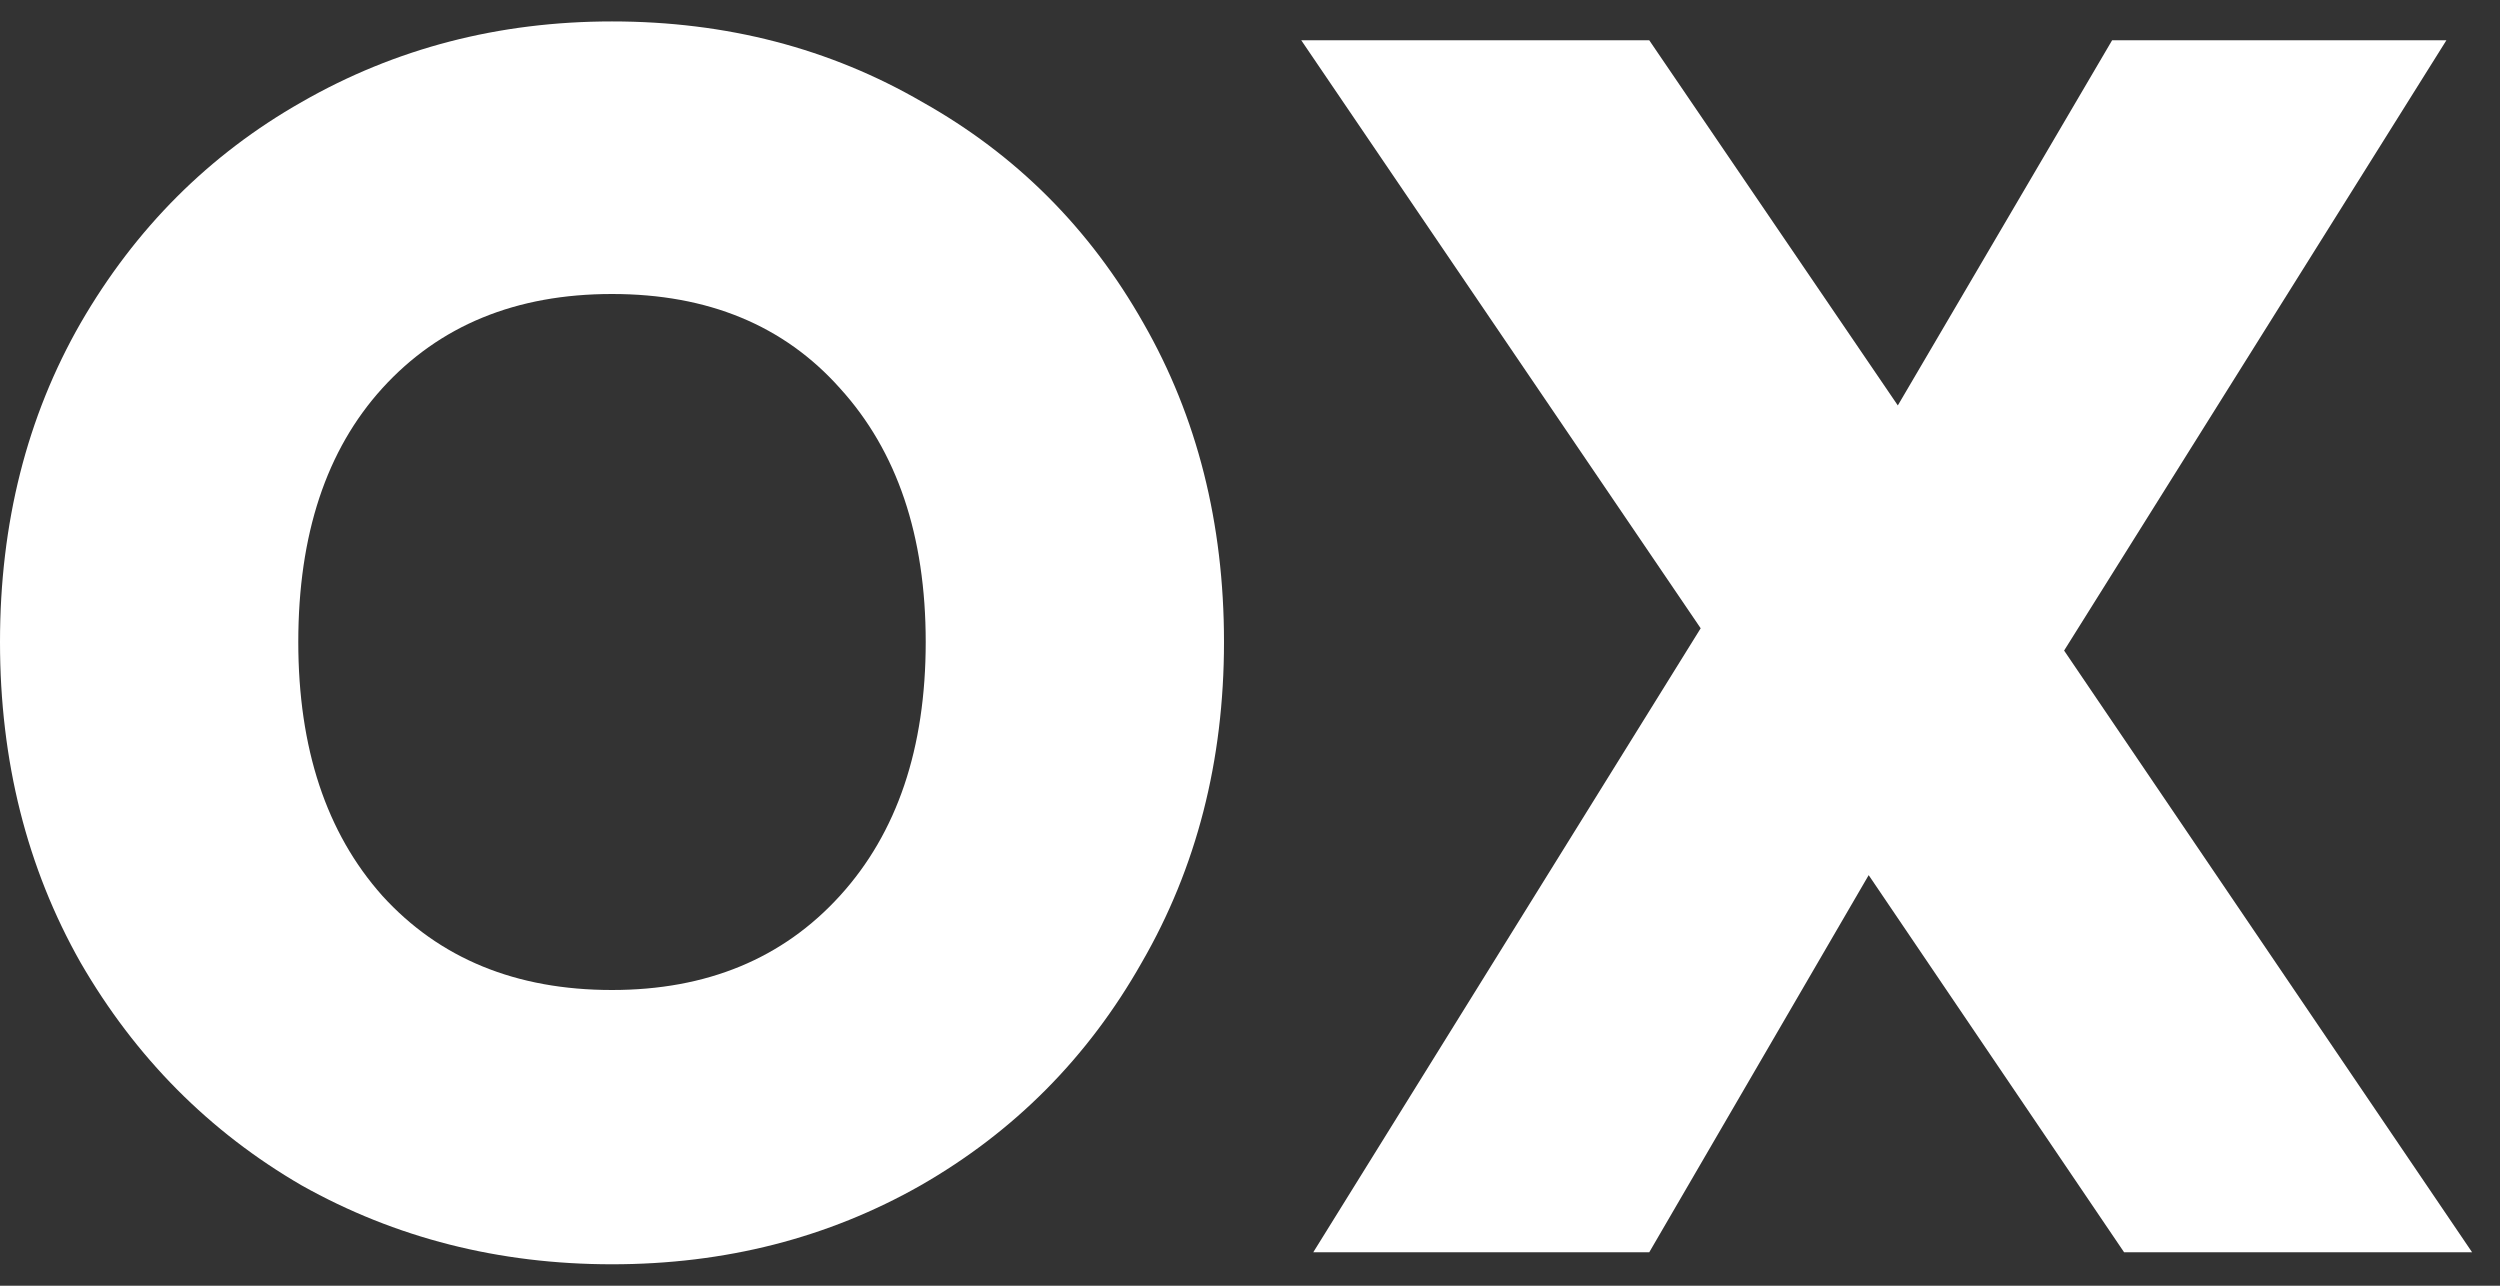 <svg width="70" height="36" viewBox="0 0 70 36" fill="none" xmlns="http://www.w3.org/2000/svg">
<rect x="0" y="0" width="70" height="36" fill="#333333" stroke="none"/>
<path d="M17.136 0.6C20.336 0.6 23.232 1.352 25.824 2.856C28.448 4.328 30.512 6.392 32.016 9.048C33.52 11.672 34.272 14.648 34.272 17.976C34.272 21.304 33.504 24.296 31.968 26.952C30.464 29.608 28.4 31.688 25.776 33.192C23.184 34.664 20.304 35.4 17.136 35.4C13.968 35.4 11.072 34.664 8.448 33.192C5.856 31.688 3.792 29.608 2.256 26.952C0.752 24.296 0 21.304 0 17.976C0 14.648 0.752 11.672 2.256 9.048C3.792 6.392 5.856 4.328 8.448 2.856C11.072 1.352 13.968 0.6 17.136 0.6ZM17.136 8.232C14.448 8.232 12.304 9.112 10.704 10.872C9.136 12.6 8.352 14.968 8.352 17.976C8.352 20.952 9.136 23.32 10.704 25.08C12.304 26.84 14.448 27.72 17.136 27.72C19.792 27.72 21.92 26.84 23.52 25.08C25.12 23.32 25.92 20.952 25.92 17.976C25.92 15 25.12 12.632 23.52 10.872C21.952 9.112 19.824 8.232 17.136 8.232Z" fill="white"/>
<path d="M59.475 35.064L52.323 24.504L46.179 35.064H36.771L47.619 17.592L36.435 1.128H46.179L53.139 11.352L59.139 1.128H68.499L57.795 18.216L69.219 35.064H59.475Z" fill="white"/>
</svg>
